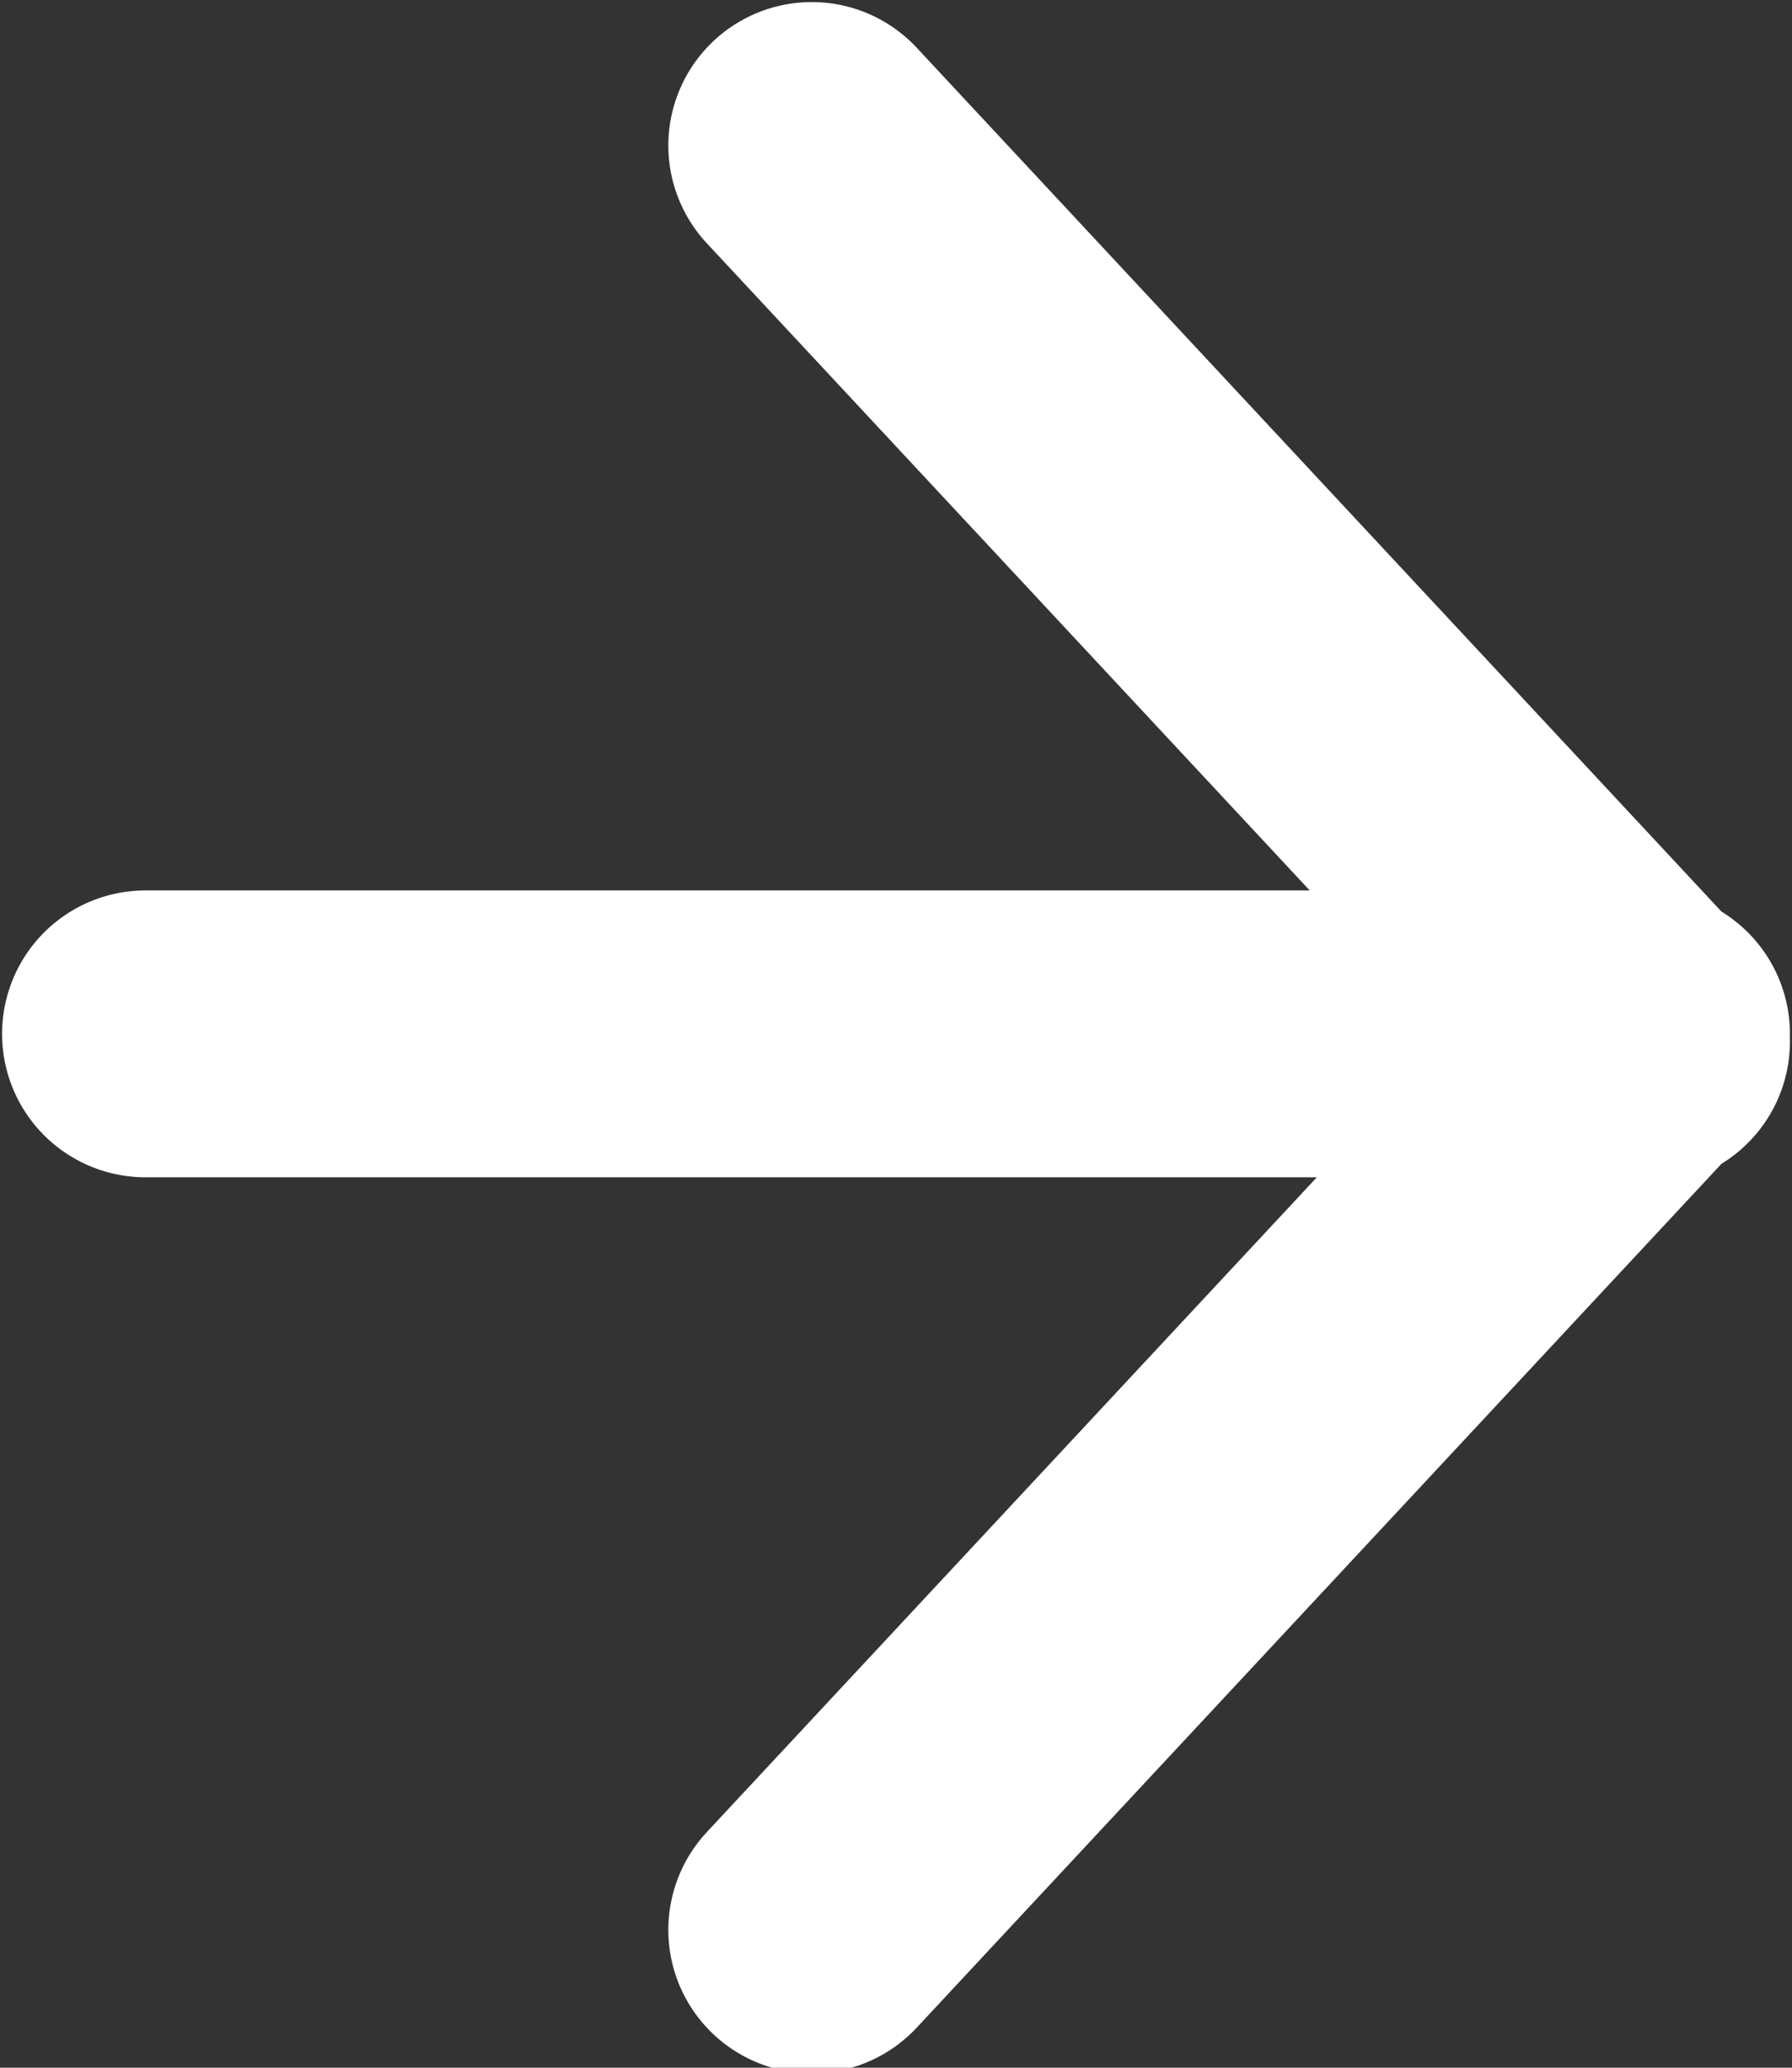 <?xml version="1.0" encoding="utf-8"?>
<!-- Generator: Adobe Illustrator 19.2.1, SVG Export Plug-In . SVG Version: 6.00 Build 0)  -->
<svg version="1.1" id="Layer_1" xmlns="http://www.w3.org/2000/svg" xmlns:xlink="http://www.w3.org/1999/xlink" x="0px" y="0px"
	 viewBox="0 0 23.4 27" style="enable-background:new 0 0 23.4 27;" xml:space="preserve">
<rect x="0" y="0" width="23.4" height="27" fill="#333333" stroke="none"/>
<style type="text/css">
	.st0{clip-path:url(#SVGID_2_);fill:none;stroke:#FFFFFF;stroke-width:3.746;stroke-linecap:round;}
</style>
<g>
	<defs>
		<rect id="SVGID_1_" y="0" width="23.4" height="27"/>
	</defs>
	<clipPath id="SVGID_2_">
		<use xlink:href="#SVGID_1_"  style="overflow:visible;"/>
	</clipPath>
	<path class="st0" d="M10.6,1.9l10.9,11.7 M21.5,13.5L10.6,25.2 M1.9,13.5h18.9"/>
</g>
</svg>
